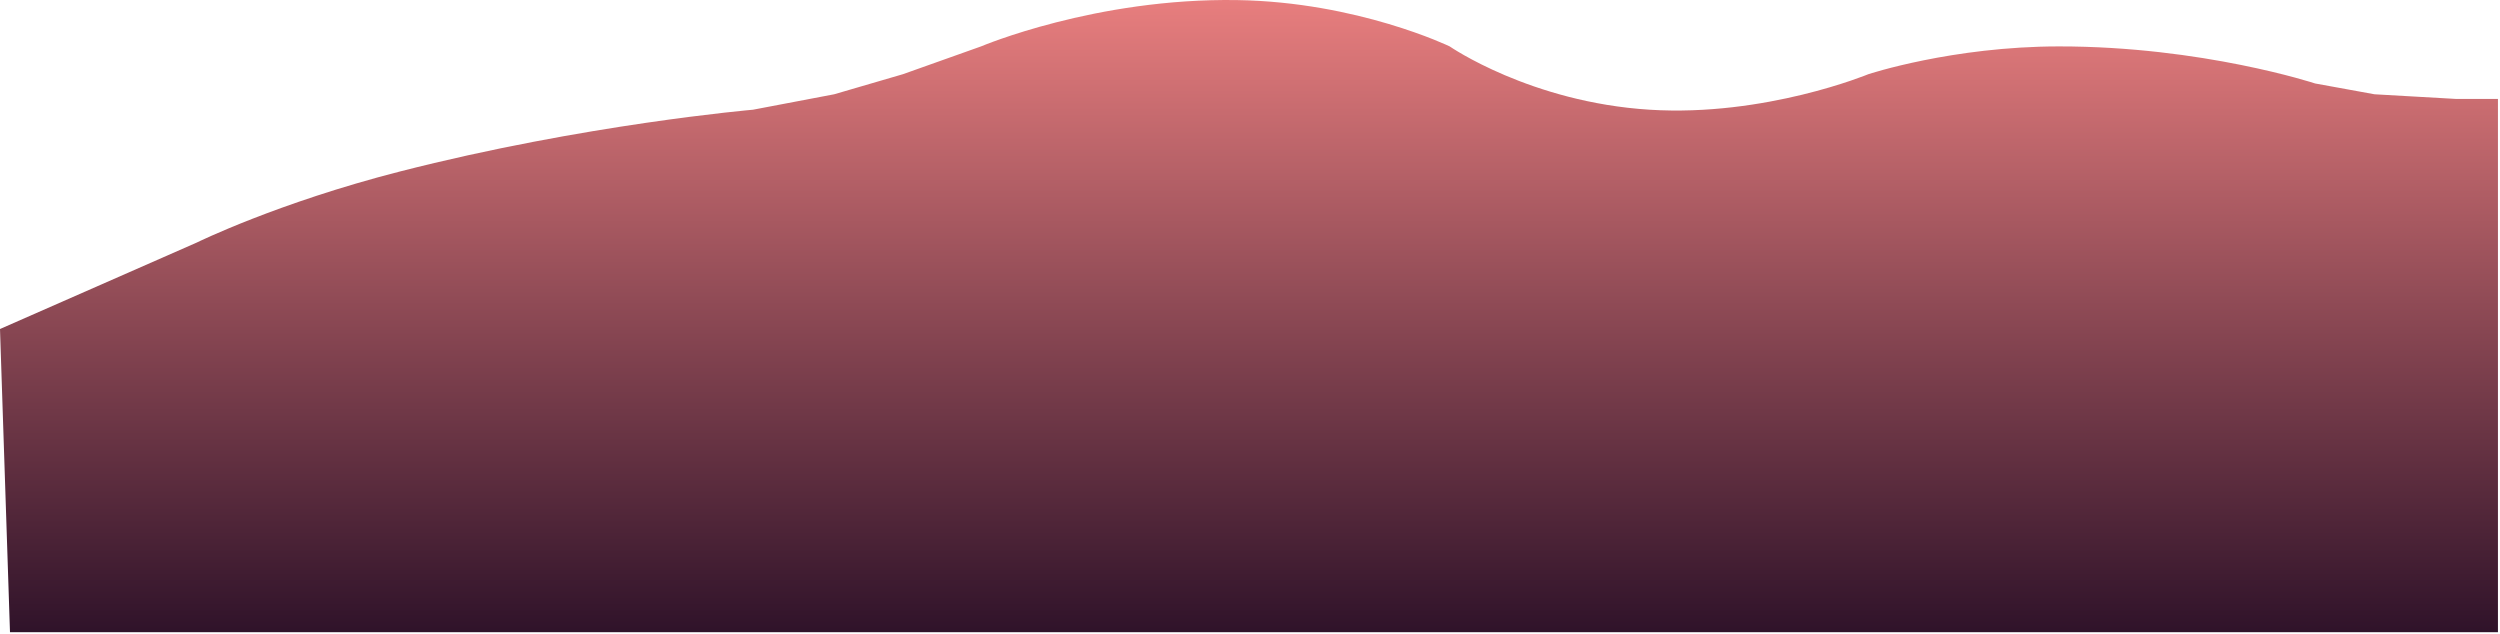 ﻿<?xml version="1.0" encoding="utf-8"?>
<svg version="1.1" xmlns:xlink="http://www.w3.org/1999/xlink" width="607px" height="154px" xmlns="http://www.w3.org/2000/svg">
  <defs>
    <linearGradient gradientUnits="userSpaceOnUse" x1="303" y1="0" x2="303" y2="153" id="LinearGradient860">
      <stop id="Stop861" stop-color="#e87e7e" offset="0" />
      <stop id="Stop862" stop-color="#30132a" offset="1" />
    </linearGradient>
  </defs>
  <g transform="matrix(1 0 0 1 -657 -835 )">
    <path d="M 0 79.884  L 47.791 58.886  C 47.791 58.886  67.348 49.258  97.099 41.639  C 141.884 30.169  182.819 26.64  182.819 26.64  L 202.542 22.891  L 219.231 18.016  L 238.196 11.267  C 238.196 11.267  266.015 -0.532  300.4 0.019  C 329.669 0.487  351.984 11.267  351.984 11.267  C 351.984 11.267  371.602 24.827  400.533 26.64  C 428.58 28.399  453.634 18.016  453.634 18.016  C 453.634 18.016  473.986 11.281  499.908 11.267  C 534.731 11.248  562.112 20.266  562.112 20.266  L 576.525 22.891  L 596.248 24.016  L 606.5 24.016  L 606.5 153.5  L 2.426 153.5  L 0 79.884  Z " fill-rule="nonzero" fill="url(#LinearGradient860)" stroke="none" transform="matrix(1 0 0 1 657 835 )" />
  </g>
</svg>